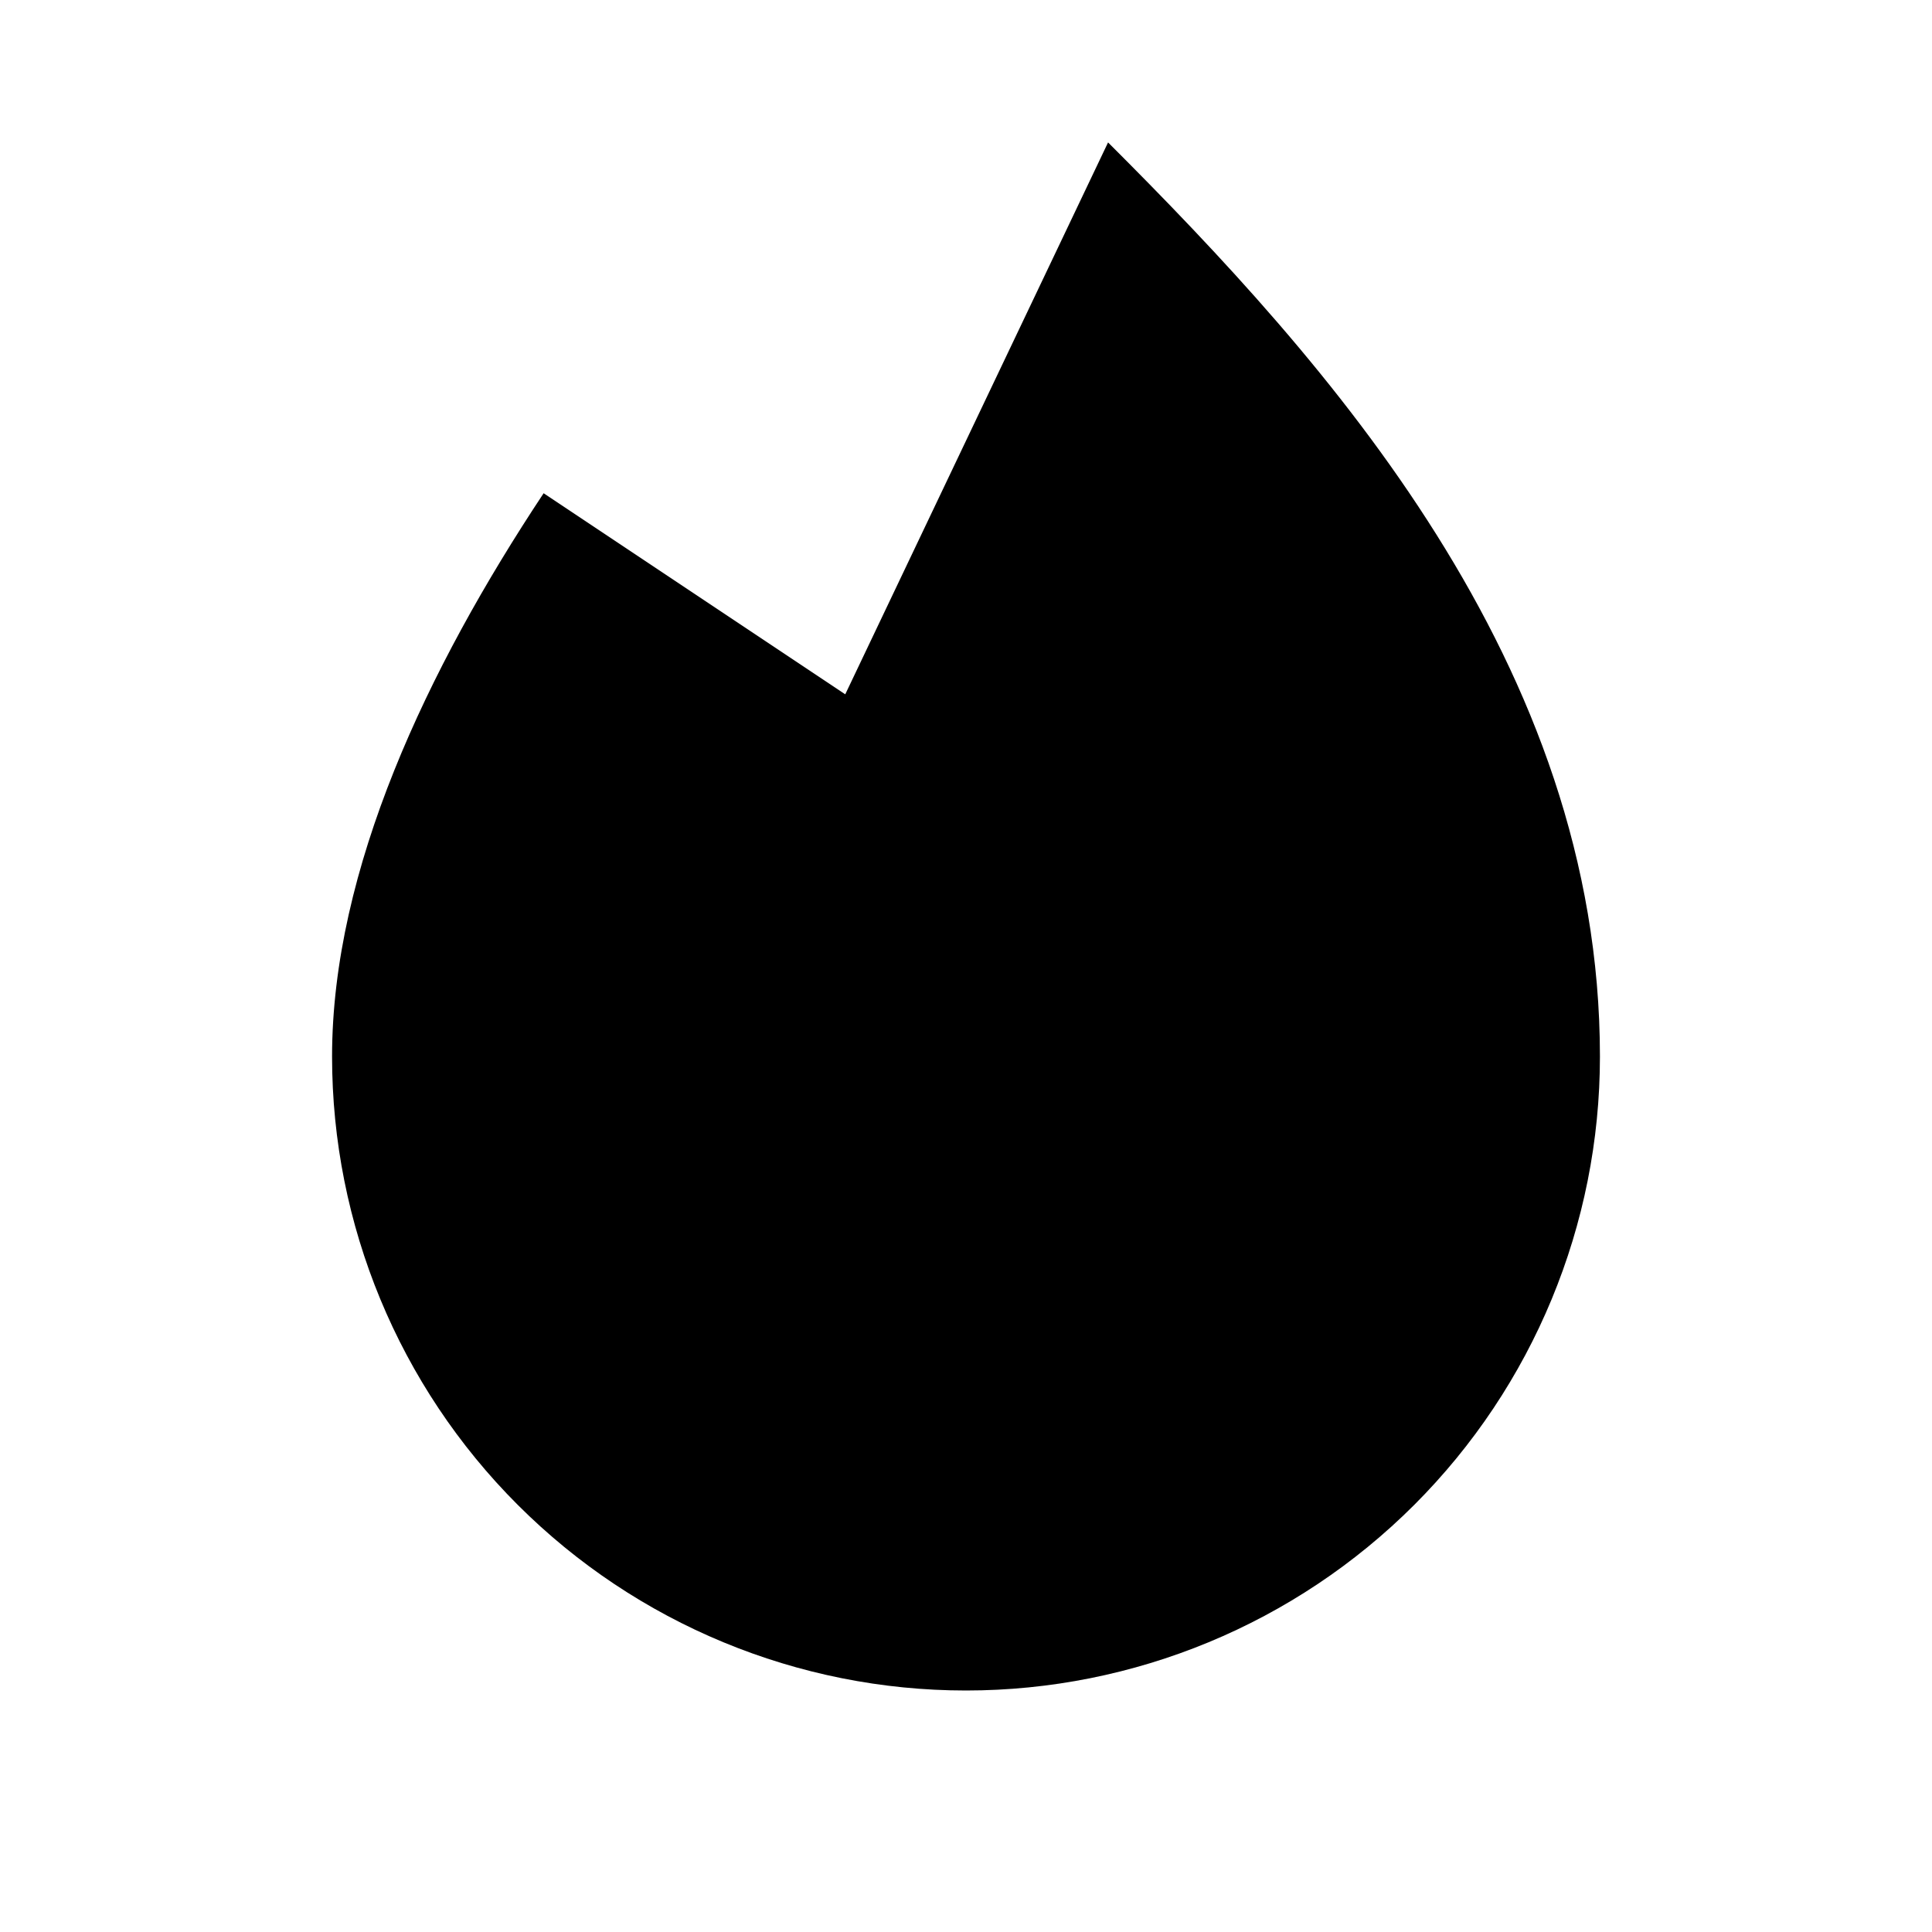 <svg viewBox="0 0 32 32" xmlns="http://www.w3.org/2000/svg">
<path d="M22.424 18.5C22.211 19.862 21.571 21.121 20.596 22.096C19.621 23.071 18.362 23.711 17 23.924" stroke-width="2" stroke-linecap="round" stroke-linejoin="round"/>
<path d="M9.004 8.17C7.075 11.079 5.5 14.402 5.5 17.5C5.5 20.285 6.606 22.956 8.575 24.925C10.544 26.894 13.215 28 16 28C18.785 28 21.456 26.894 23.425 24.925C25.394 22.956 26.5 20.285 26.5 17.5C26.5 11 22 6 18.353 2.359L18.353 2.359L14 11.5L9.005 8.17L9.004 8.17Z" stroke-width="2" stroke-linecap="round" stroke-linejoin="round"/>
</svg>

